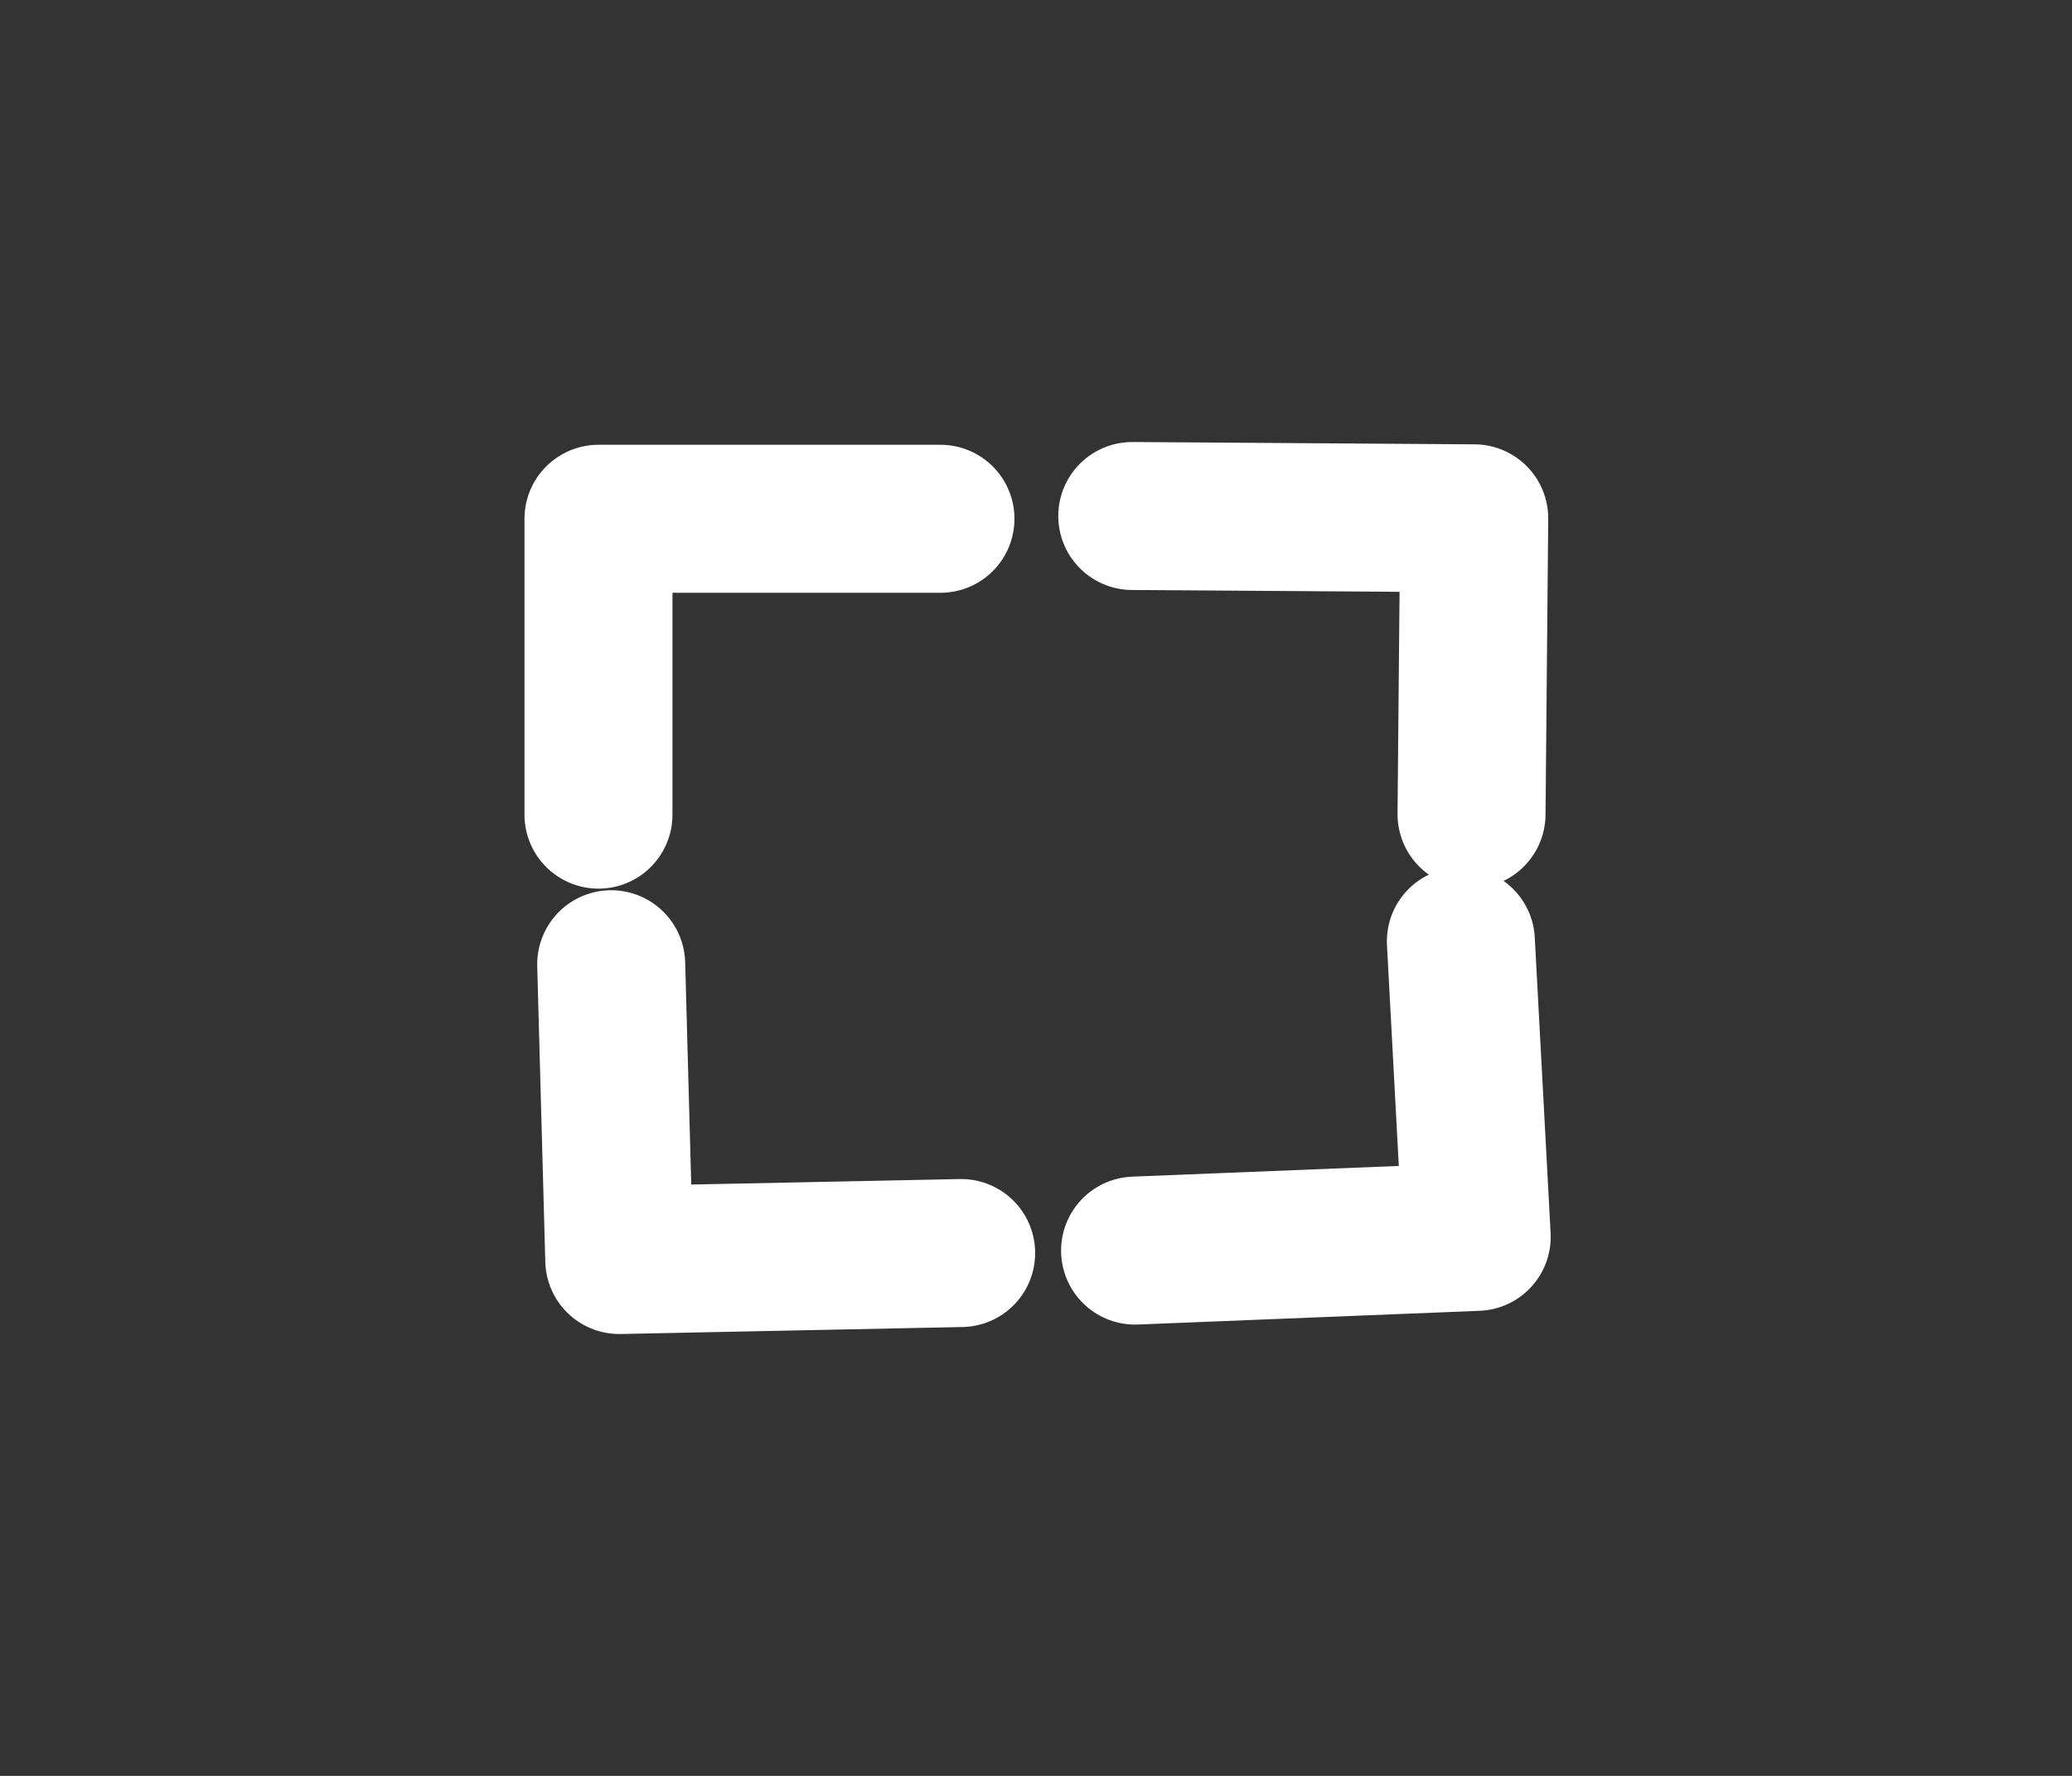 <svg width="56" height="48" viewBox="0 0 56 48" fill="none" xmlns="http://www.w3.org/2000/svg">
<rect x="0" y="0" width="56" height="48" fill="#333333" stroke="none"/>
<path d="M30.678 33.802L39.911 33.431L39.483 25.443" stroke="white" stroke-width="4" stroke-linecap="round" stroke-linejoin="round"/>
<path d="M16.519 26.062L16.737 34.057L25.977 33.868" stroke="white" stroke-width="4" stroke-linecap="round" stroke-linejoin="round"/>
<path d="M39.771 22.007L39.844 14.01L30.602 13.947" stroke="white" stroke-width="4" stroke-linecap="round" stroke-linejoin="round"/>
<path d="M25.418 14.022H16.175V22.019" stroke="white" stroke-width="4" stroke-linecap="round" stroke-linejoin="round"/>
</svg>
